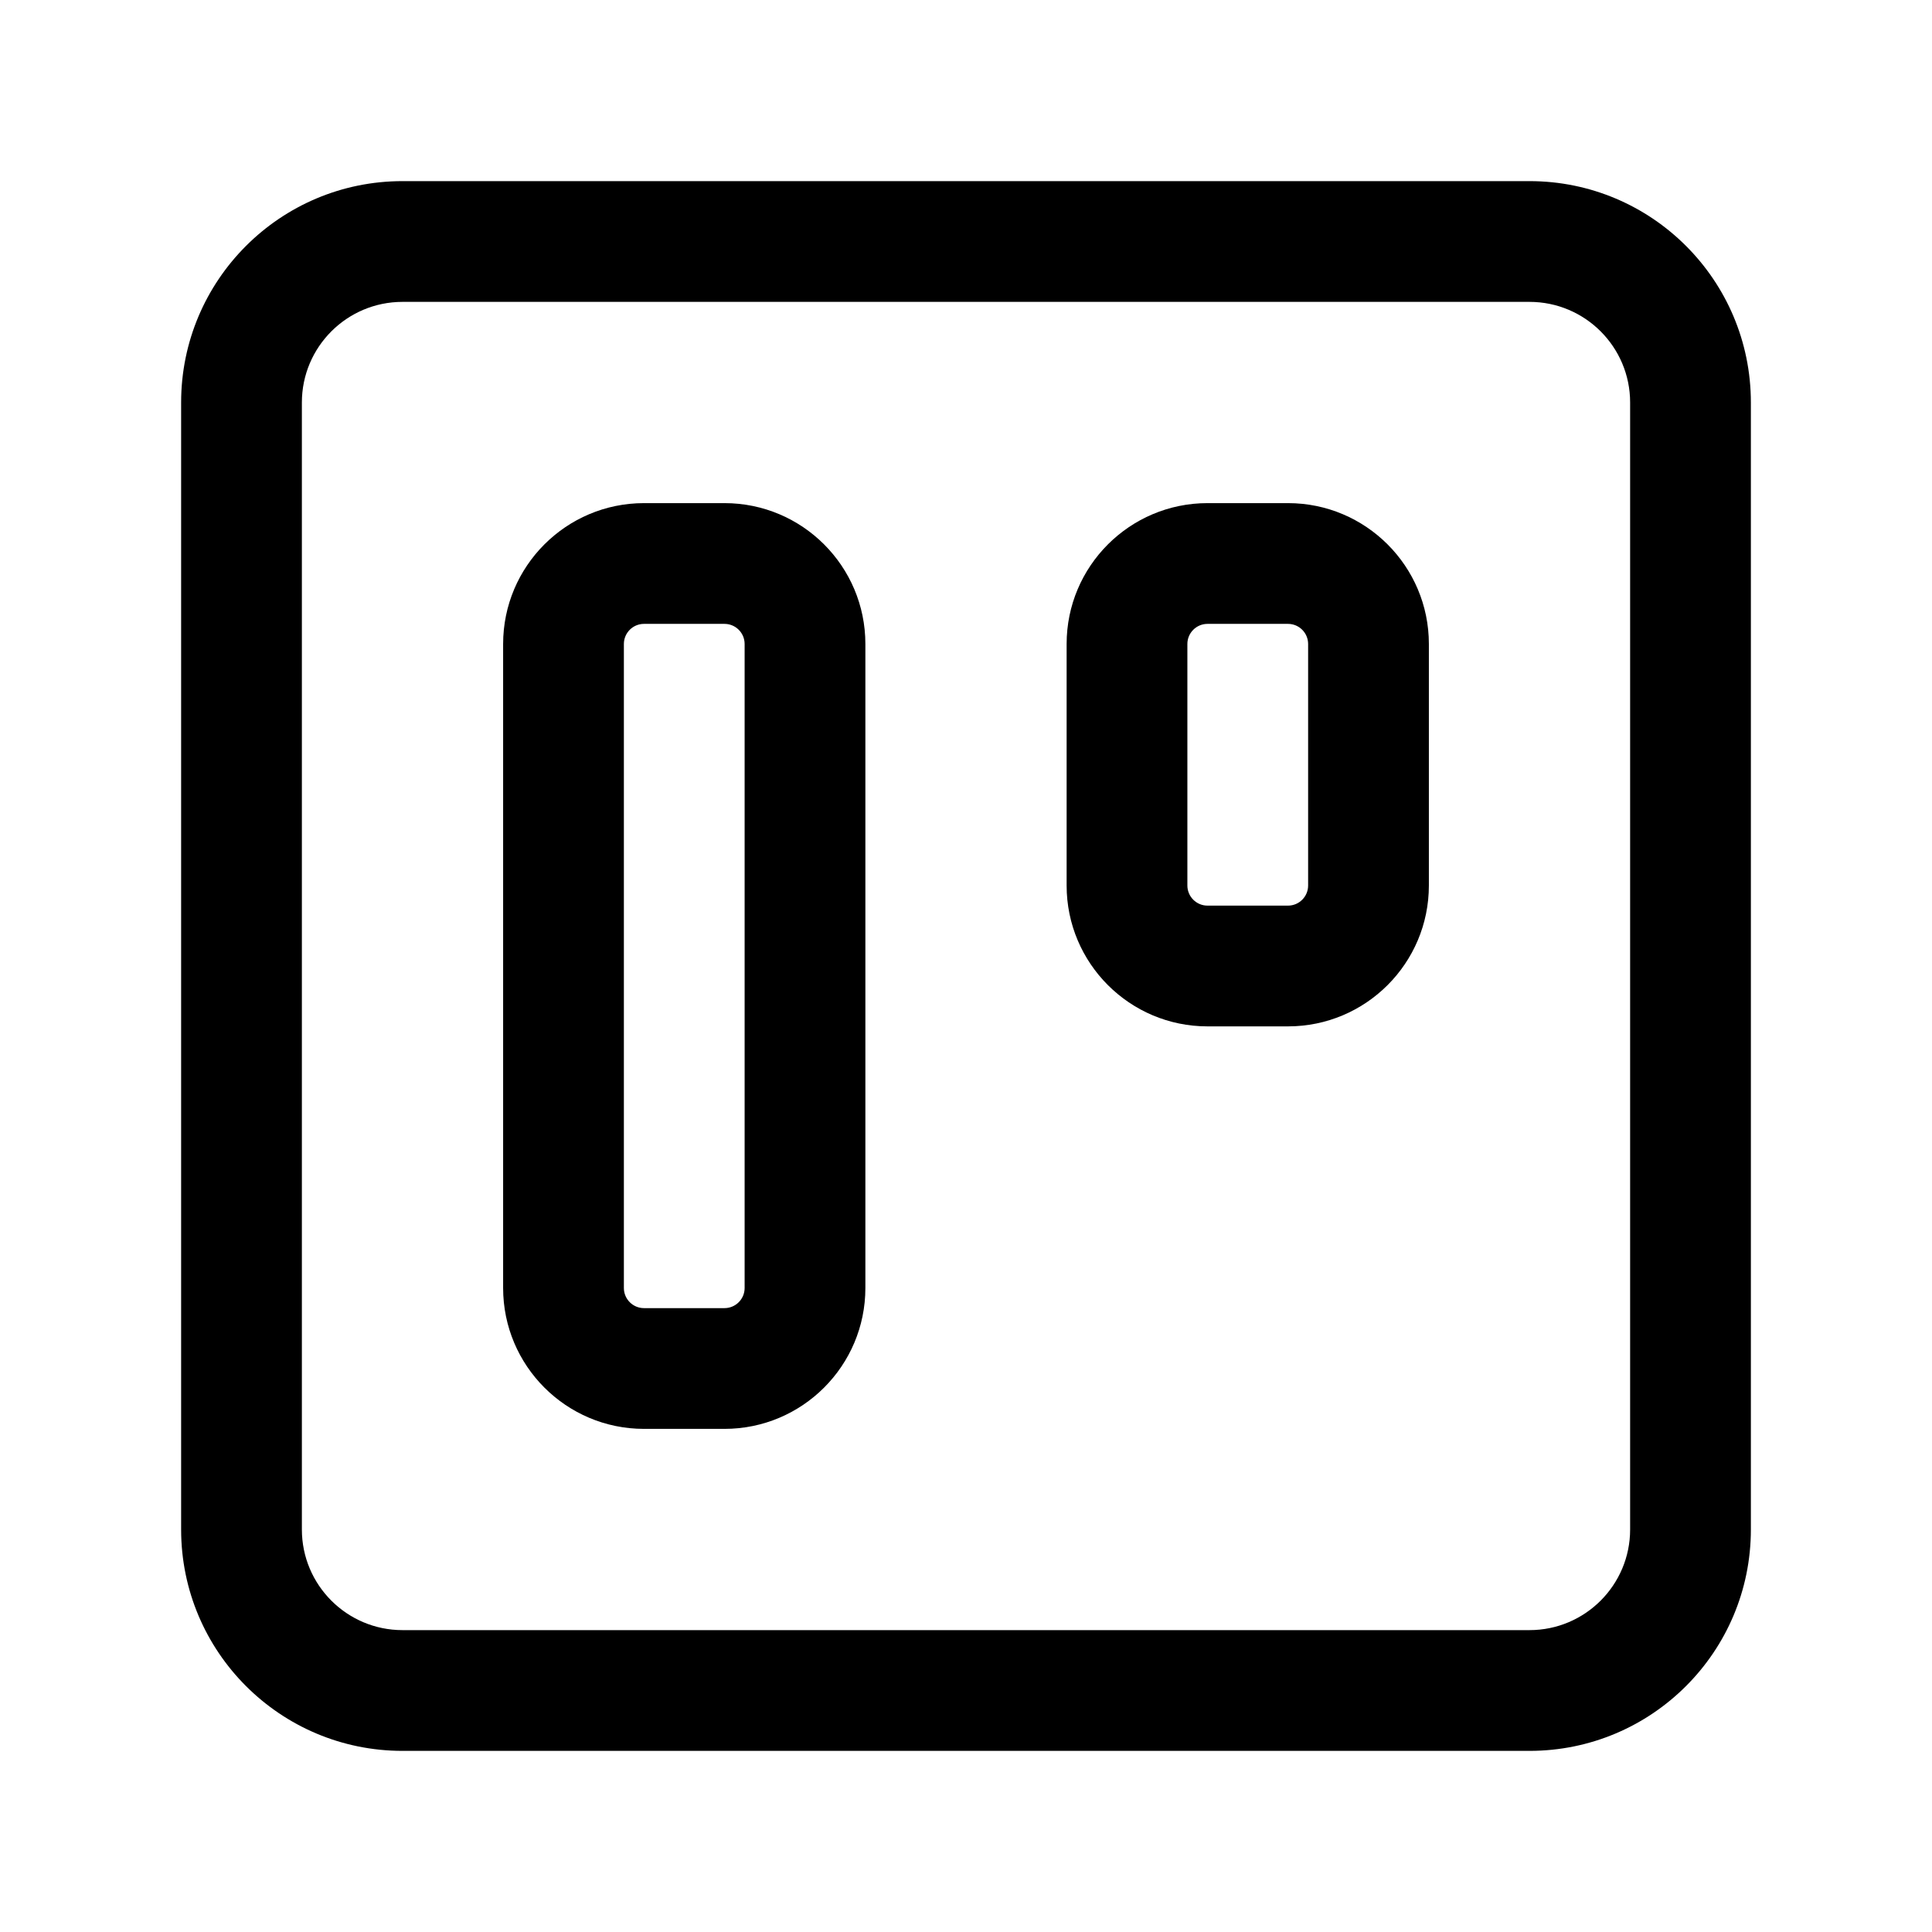 <svg width="24" height="24" viewBox="0 0 24 24" fill="none" xmlns="http://www.w3.org/2000/svg">
<path fill-rule="evenodd" clip-rule="evenodd" d="M5 3.75C4.31 3.75 3.75 4.31 3.75 5V19C3.75 19.69 4.31 20.25 5 20.25H19C19.69 20.25 20.25 19.69 20.25 19V5C20.25 4.31 19.69 3.75 19 3.75H5ZM2.25 5C2.25 3.481 3.481 2.25 5 2.25H19C20.519 2.25 21.75 3.481 21.75 5V19C21.75 20.519 20.519 21.75 19 21.75H5C3.481 21.75 2.25 20.519 2.25 19V5ZM8 7.75C7.862 7.75 7.75 7.862 7.75 8V16C7.75 16.138 7.862 16.25 8 16.25H9C9.138 16.25 9.25 16.138 9.25 16V8C9.25 7.862 9.138 7.75 9 7.75H8ZM6.25 8C6.25 7.034 7.034 6.25 8 6.25H9C9.966 6.25 10.75 7.034 10.75 8V16C10.75 16.966 9.966 17.75 9 17.75H8C7.034 17.75 6.25 16.966 6.25 16V8ZM15 7.75C14.862 7.75 14.75 7.862 14.75 8V11C14.75 11.138 14.862 11.25 15 11.25H16C16.138 11.25 16.25 11.138 16.25 11V8C16.25 7.862 16.138 7.75 16 7.75H15ZM13.25 8C13.25 7.034 14.034 6.25 15 6.25H16C16.966 6.25 17.75 7.034 17.75 8V11C17.75 11.966 16.966 12.75 16 12.75H15C14.034 12.75 13.25 11.966 13.25 11V8Z" fill="black"/>
</svg>
